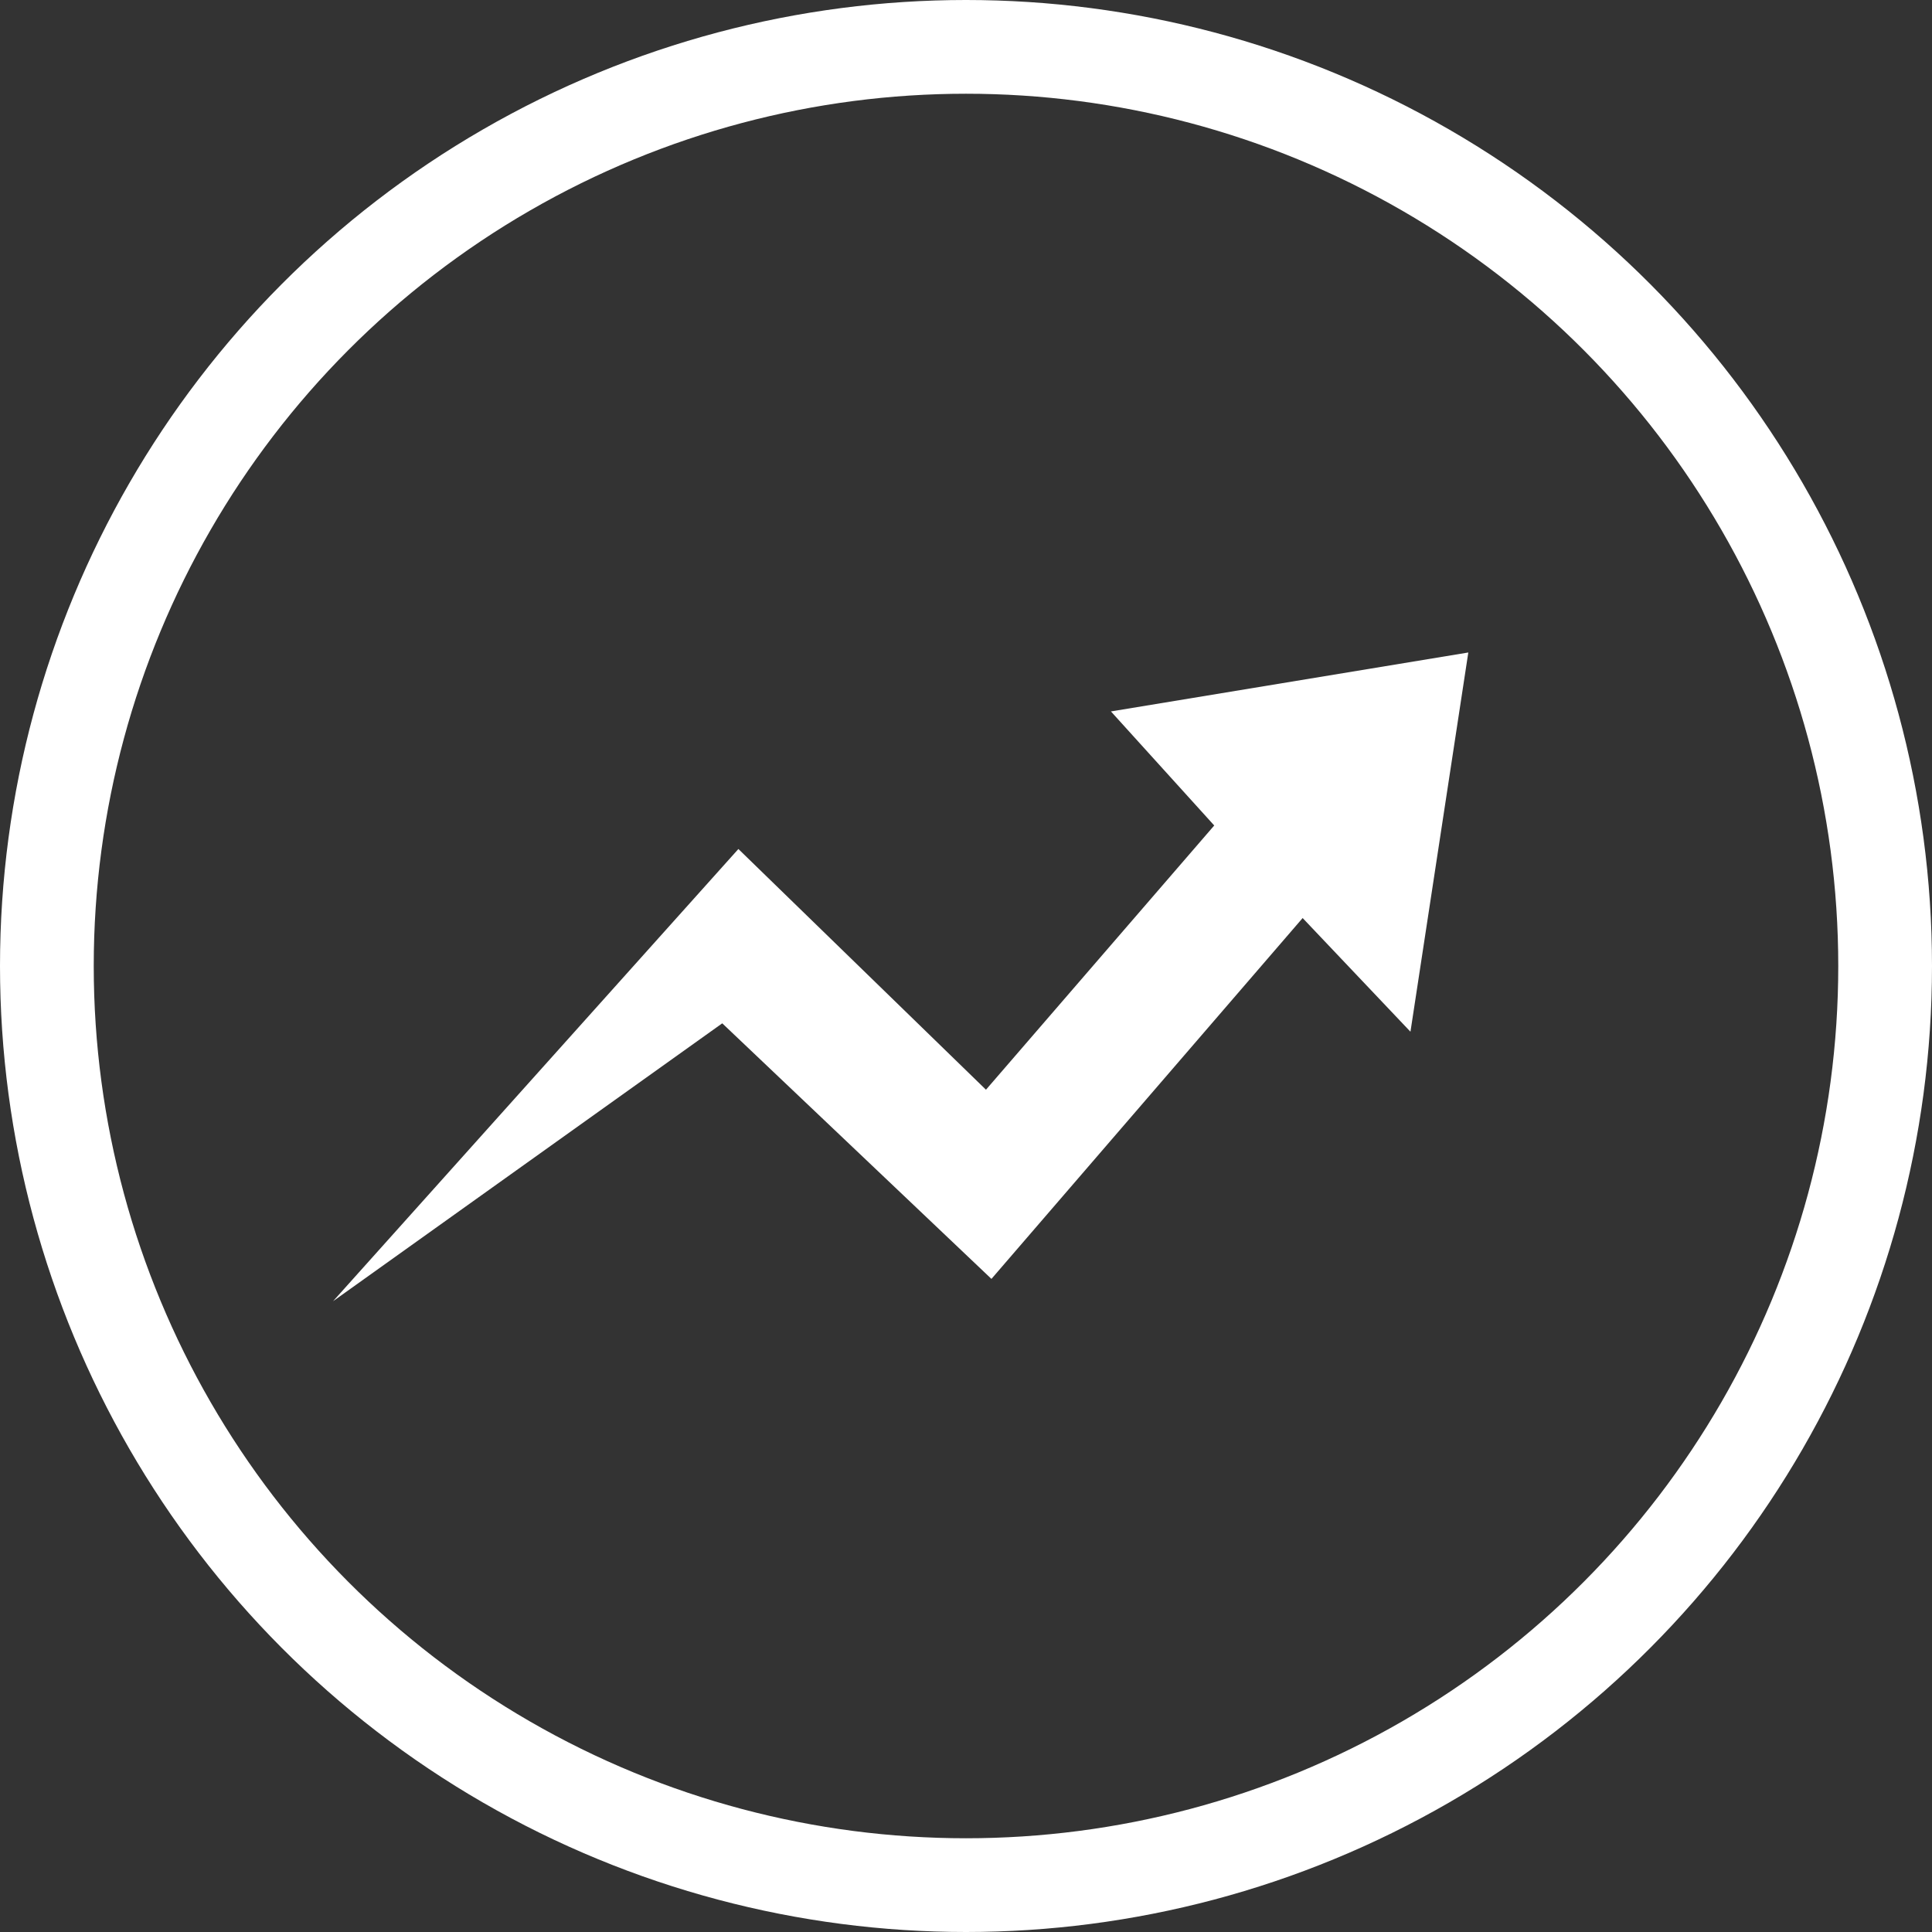 <svg xmlns="http://www.w3.org/2000/svg" width="103.056" height="103.056" viewBox="0 0 103.056 103.056">
  <rect x="0" y="0" width="103.056" height="103.056" fill="#333333" stroke="none"/>
  <g id="Group_11" data-name="Group 11" transform="translate(2.5 2.5)">
    <circle id="Ellipse_13" data-name="Ellipse 13" cx="49.028" cy="49.028" r="49.028" fill="none" stroke="#fff" stroke-miterlimit="10" stroke-width="5"/>
    <path id="Path_7" data-name="Path 7" d="M976.127,469.061l21.621-24.122,13.206,12.84,12.176-14.094-5.51-6.084,19.063-3.144-3.086,20.229-5.751-6.064-16.6,19.249-14.359-13.633Z" transform="translate(-960.861 -402.152)" fill="#fff"/>
  </g>
</svg>
